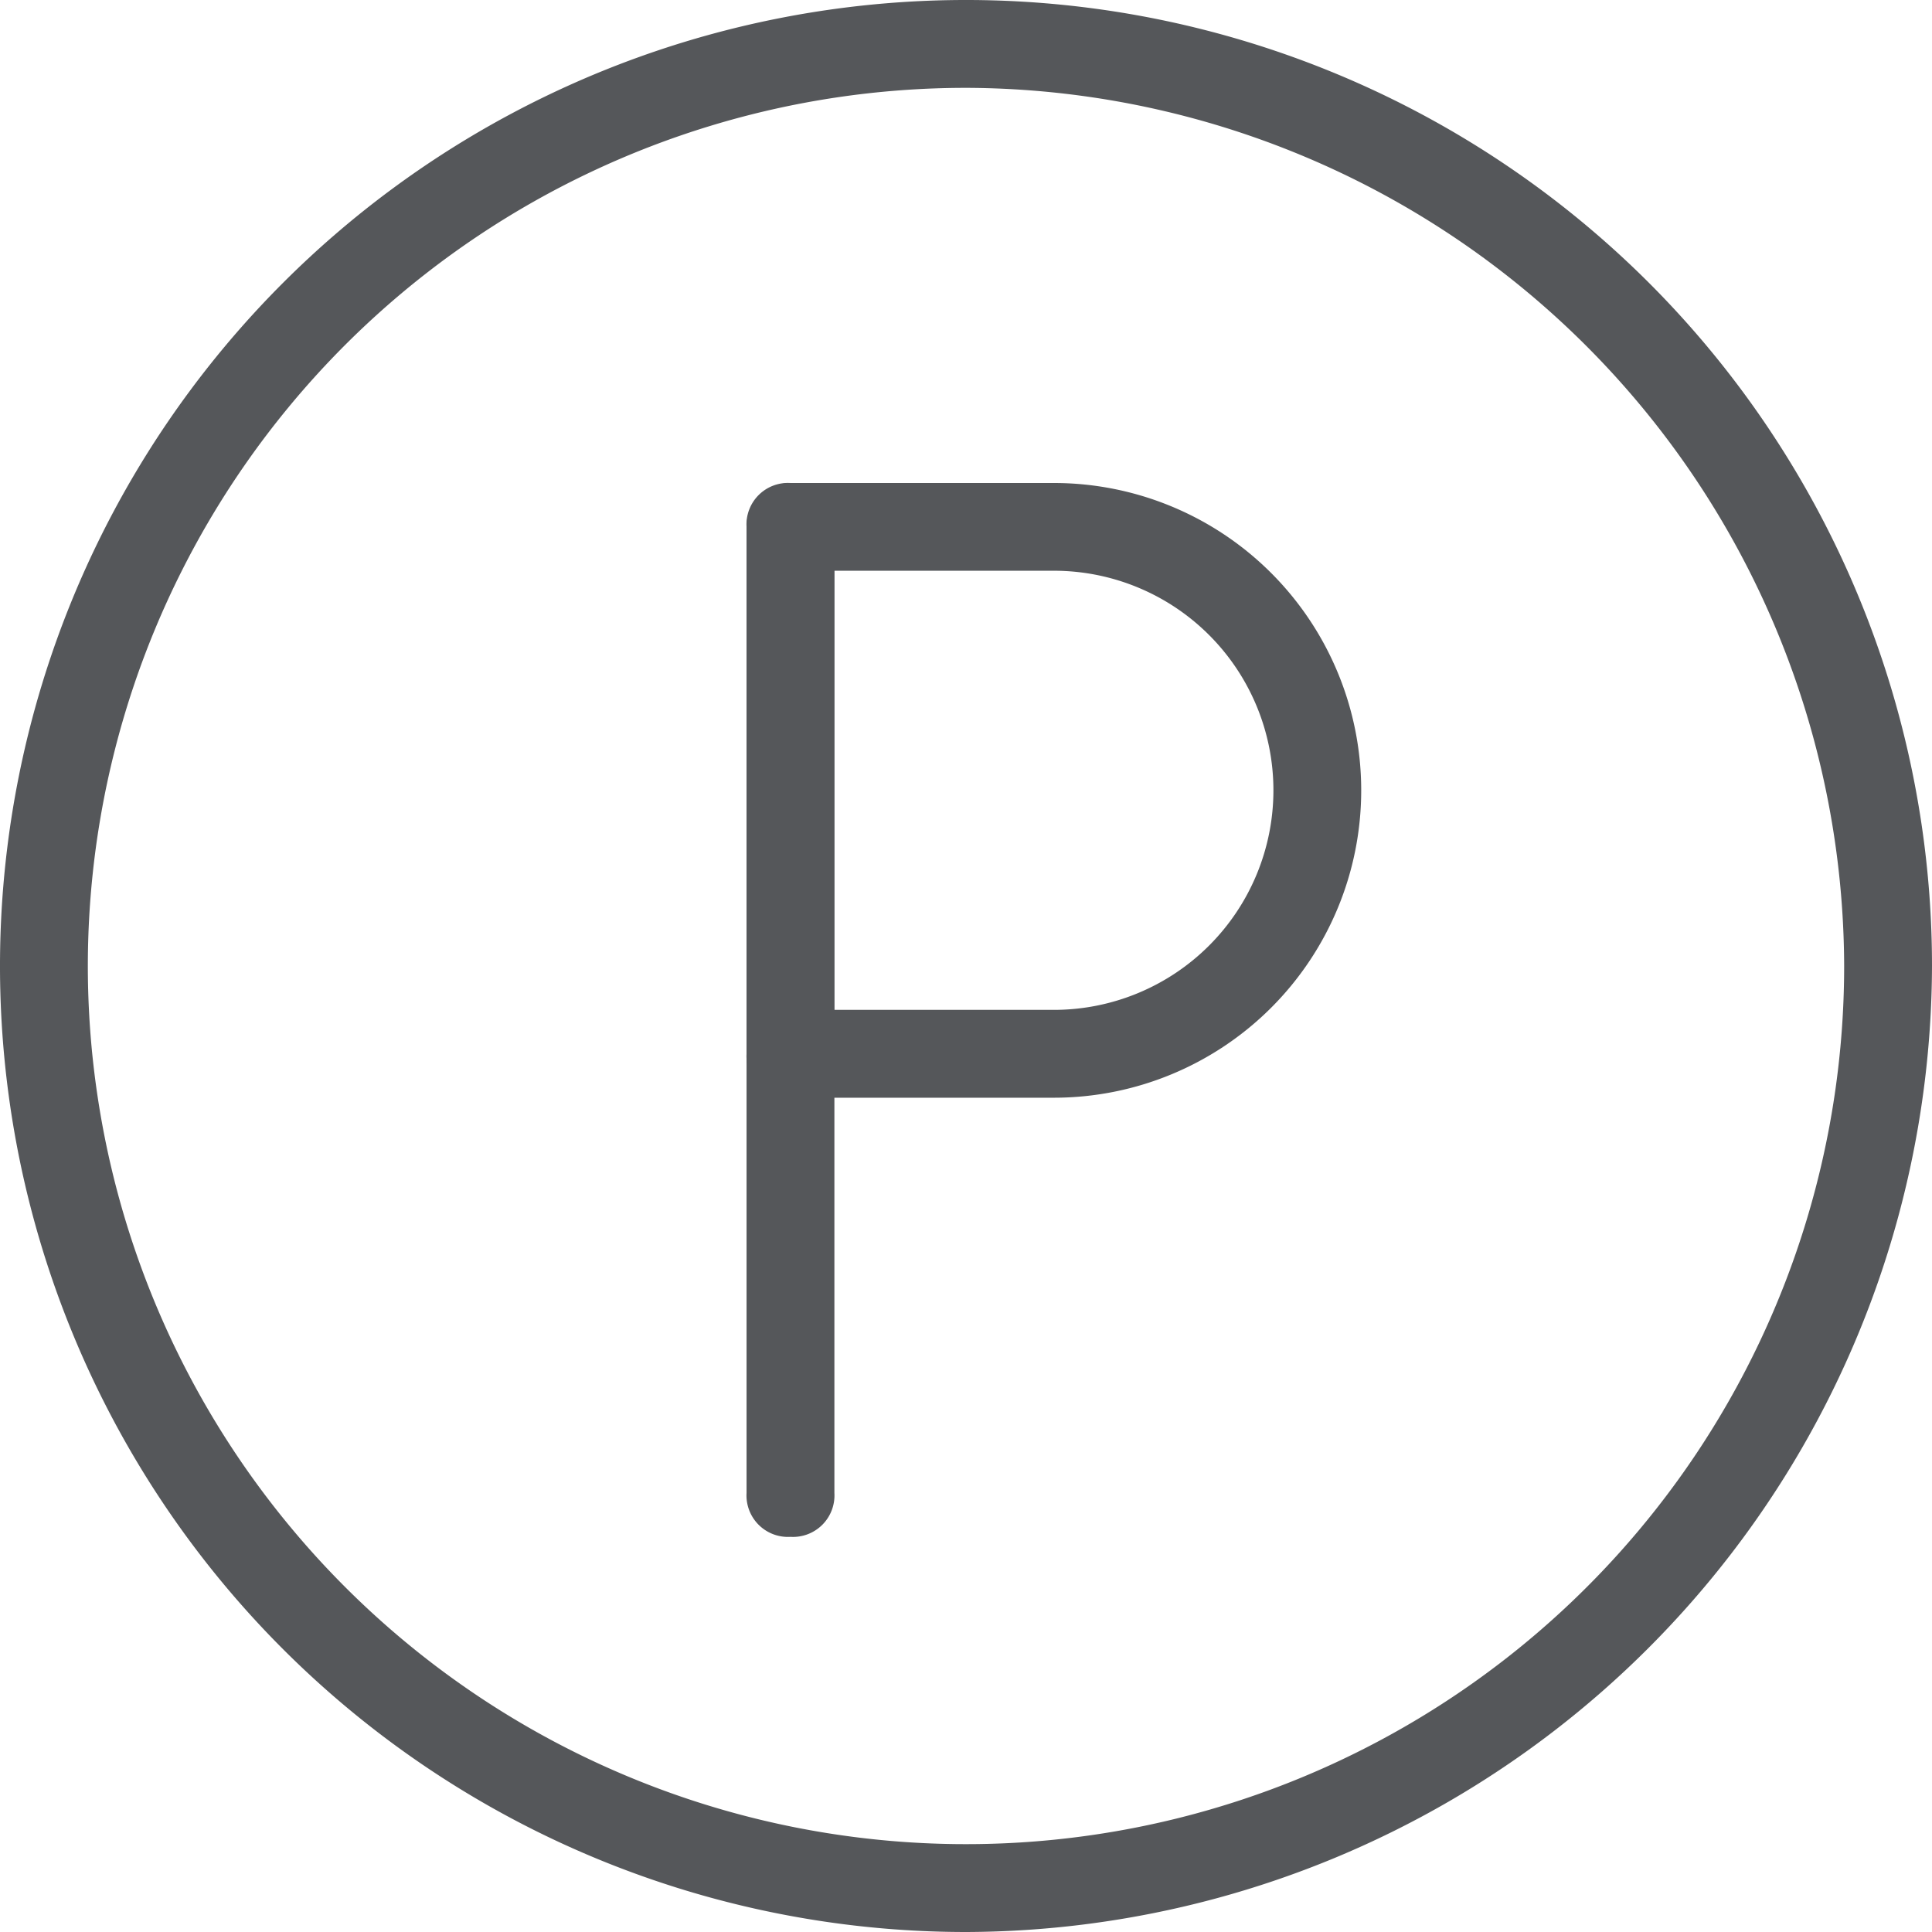 <svg xmlns="http://www.w3.org/2000/svg" viewBox="0 0 170 170"><defs><style>.cls-1{fill:#55575a;}</style></defs><title>Parking</title><g id="Layer_2" data-name="Layer 2"><g id="Homes"><g id="Parking"><path class="cls-1" d="M85,170a85,85,0,1,1,85-85A85.25,85.25,0,0,1,85,170ZM85,7.73A77.27,77.27,0,1,0,162.27,85,77.5,77.5,0,0,0,85,7.73Z"/><path class="cls-1" d="M69.55,135.23a3.65,3.65,0,0,1-3.86-3.86v-85a3.86,3.86,0,0,1,7.73,0v85A3.65,3.65,0,0,1,69.55,135.23Z"/><path class="cls-1" d="M92.73,96.59H69.55a3.65,3.65,0,0,1-3.86-3.86V46.36a3.65,3.65,0,0,1,3.86-3.86H92.73a27,27,0,1,1,0,54.09ZM73.41,88.86H92.73a19.32,19.32,0,0,0,0-38.64H73.41Z"/></g></g></g></svg>
